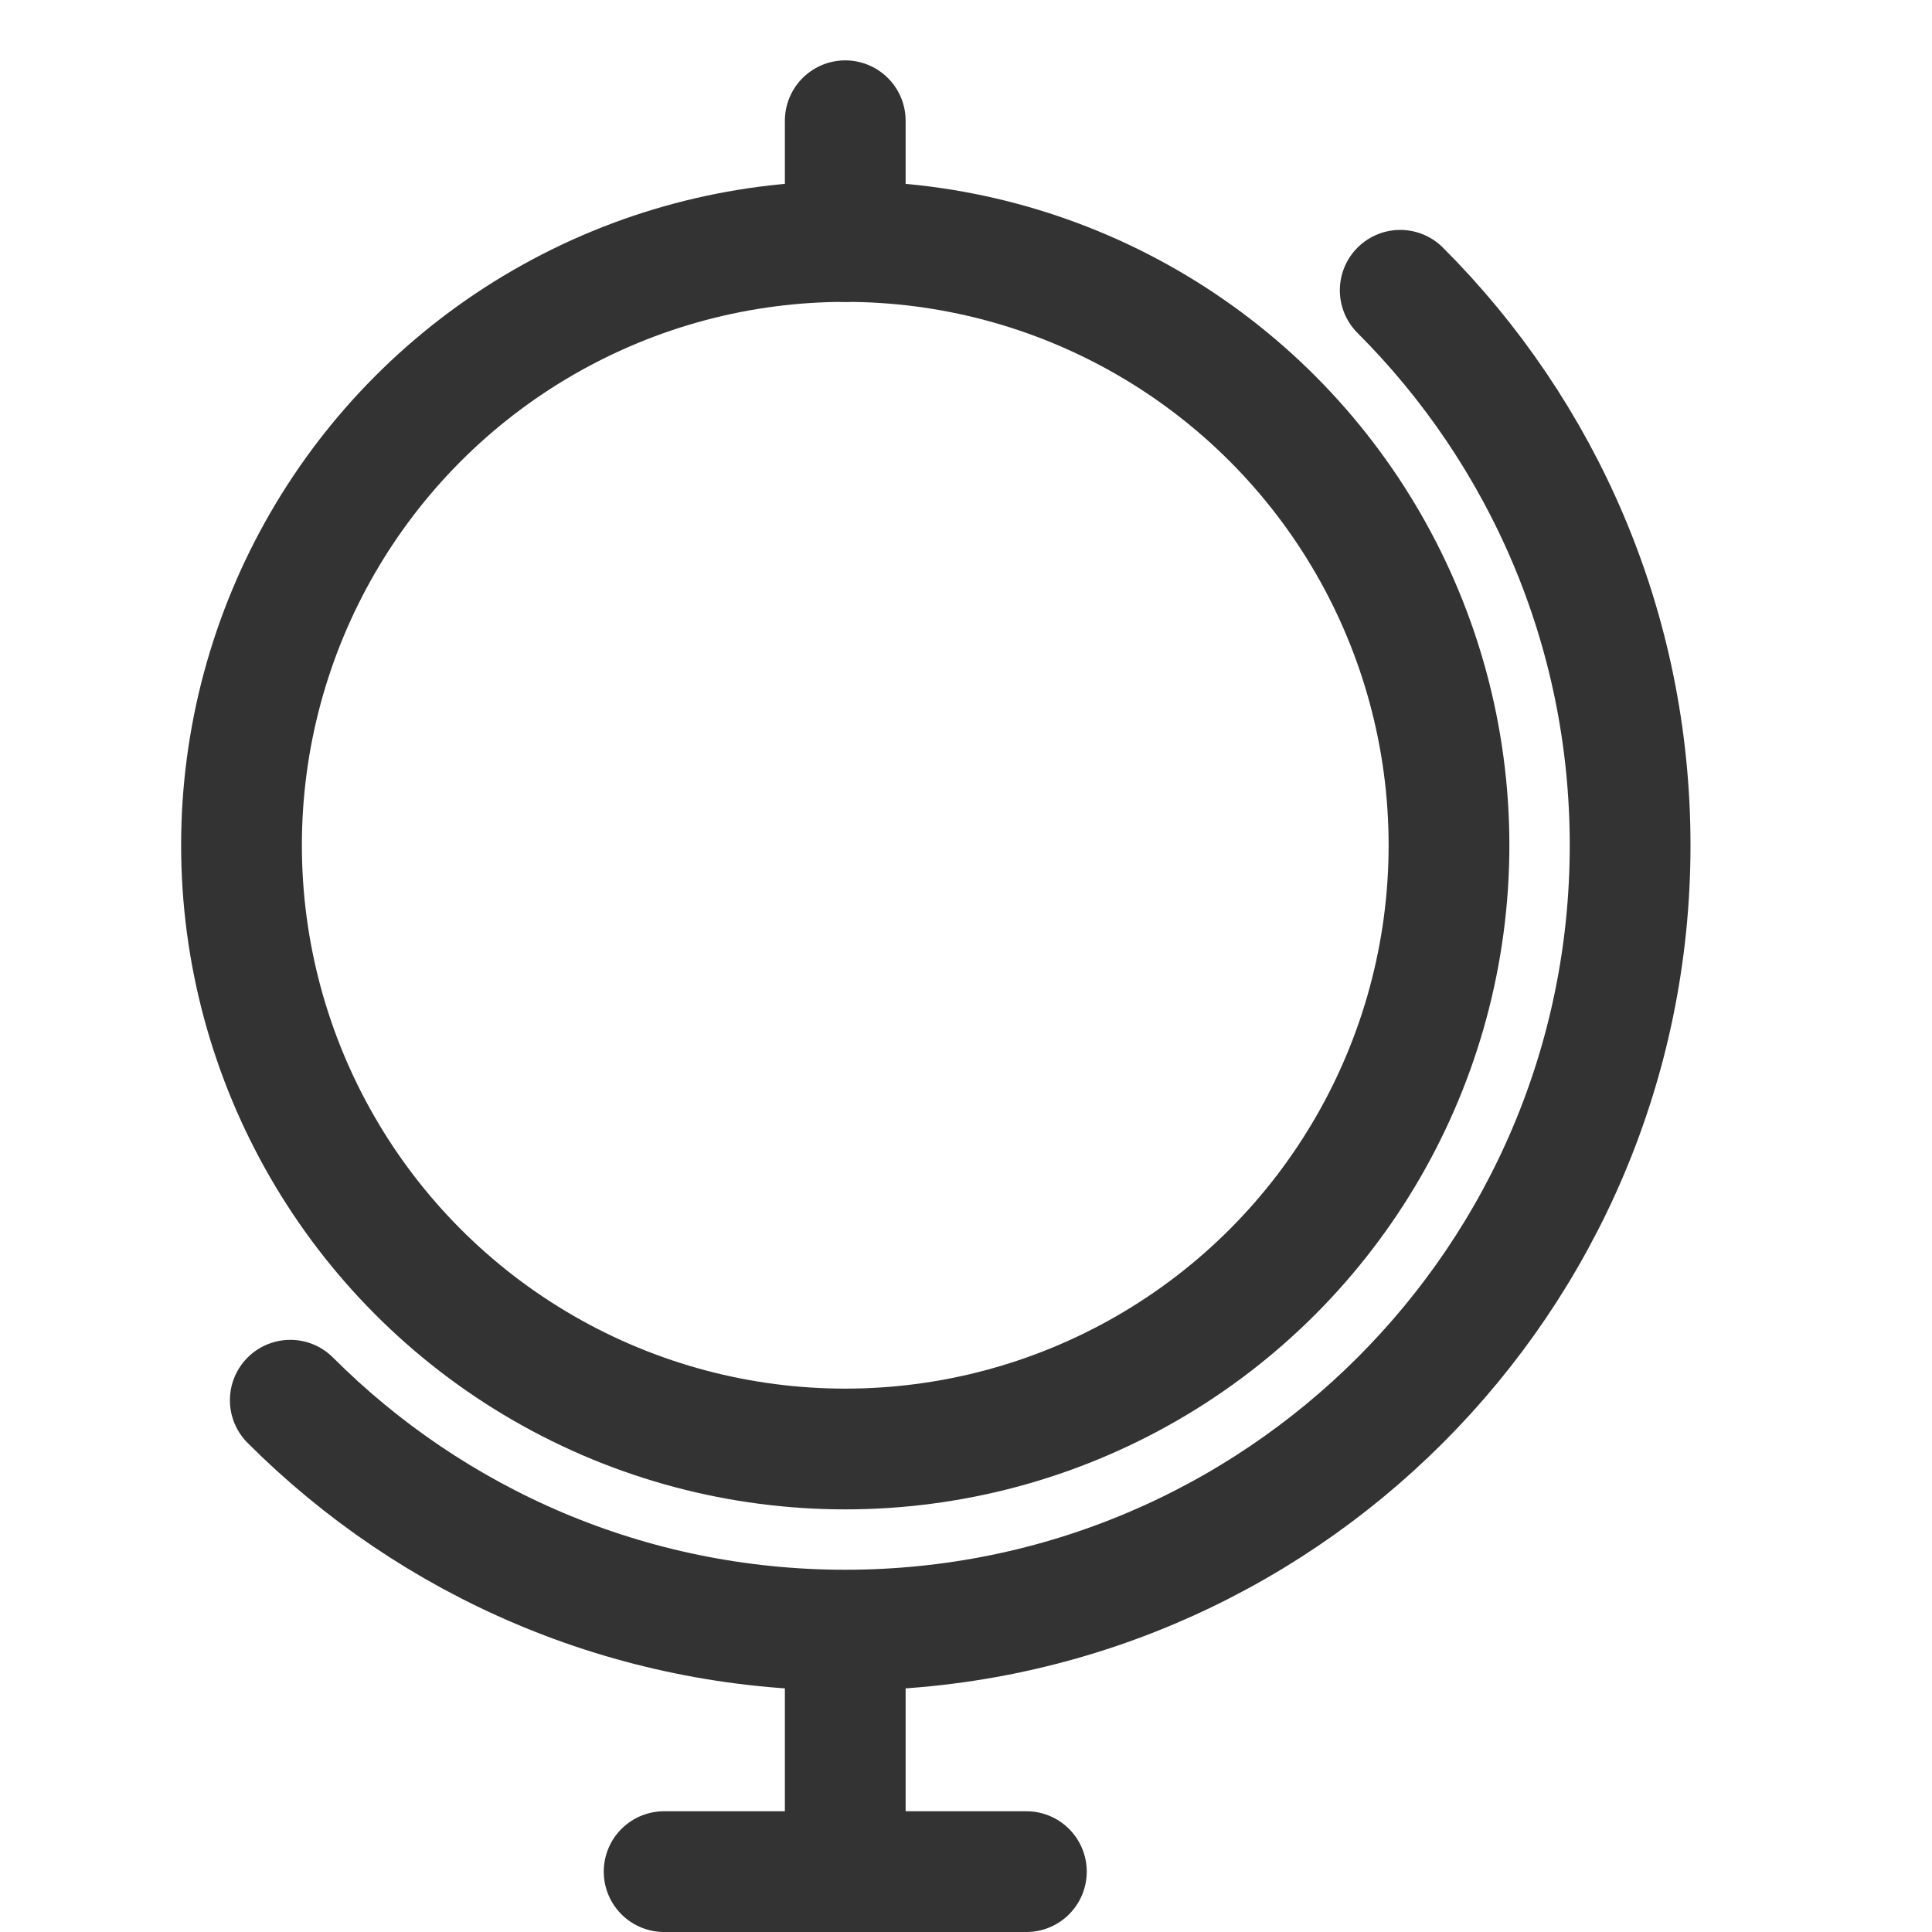 <svg xmlns="http://www.w3.org/2000/svg" viewBox="0 0 32 32"><g stroke="#333" stroke-width="2" stroke-linecap="round" stroke-linejoin="round" stroke-miterlimit="10" fill="none"><circle cx="14" cy="14" r="10"/><path d="M23.192 4.808C25.545 7.16 27 10.41 27 14s-1.455 6.84-3.808 9.192S17.59 27 14 27s-6.84-1.455-9.192-3.808M14 27v4m-3 0h6M14 2v2"/></g></svg>